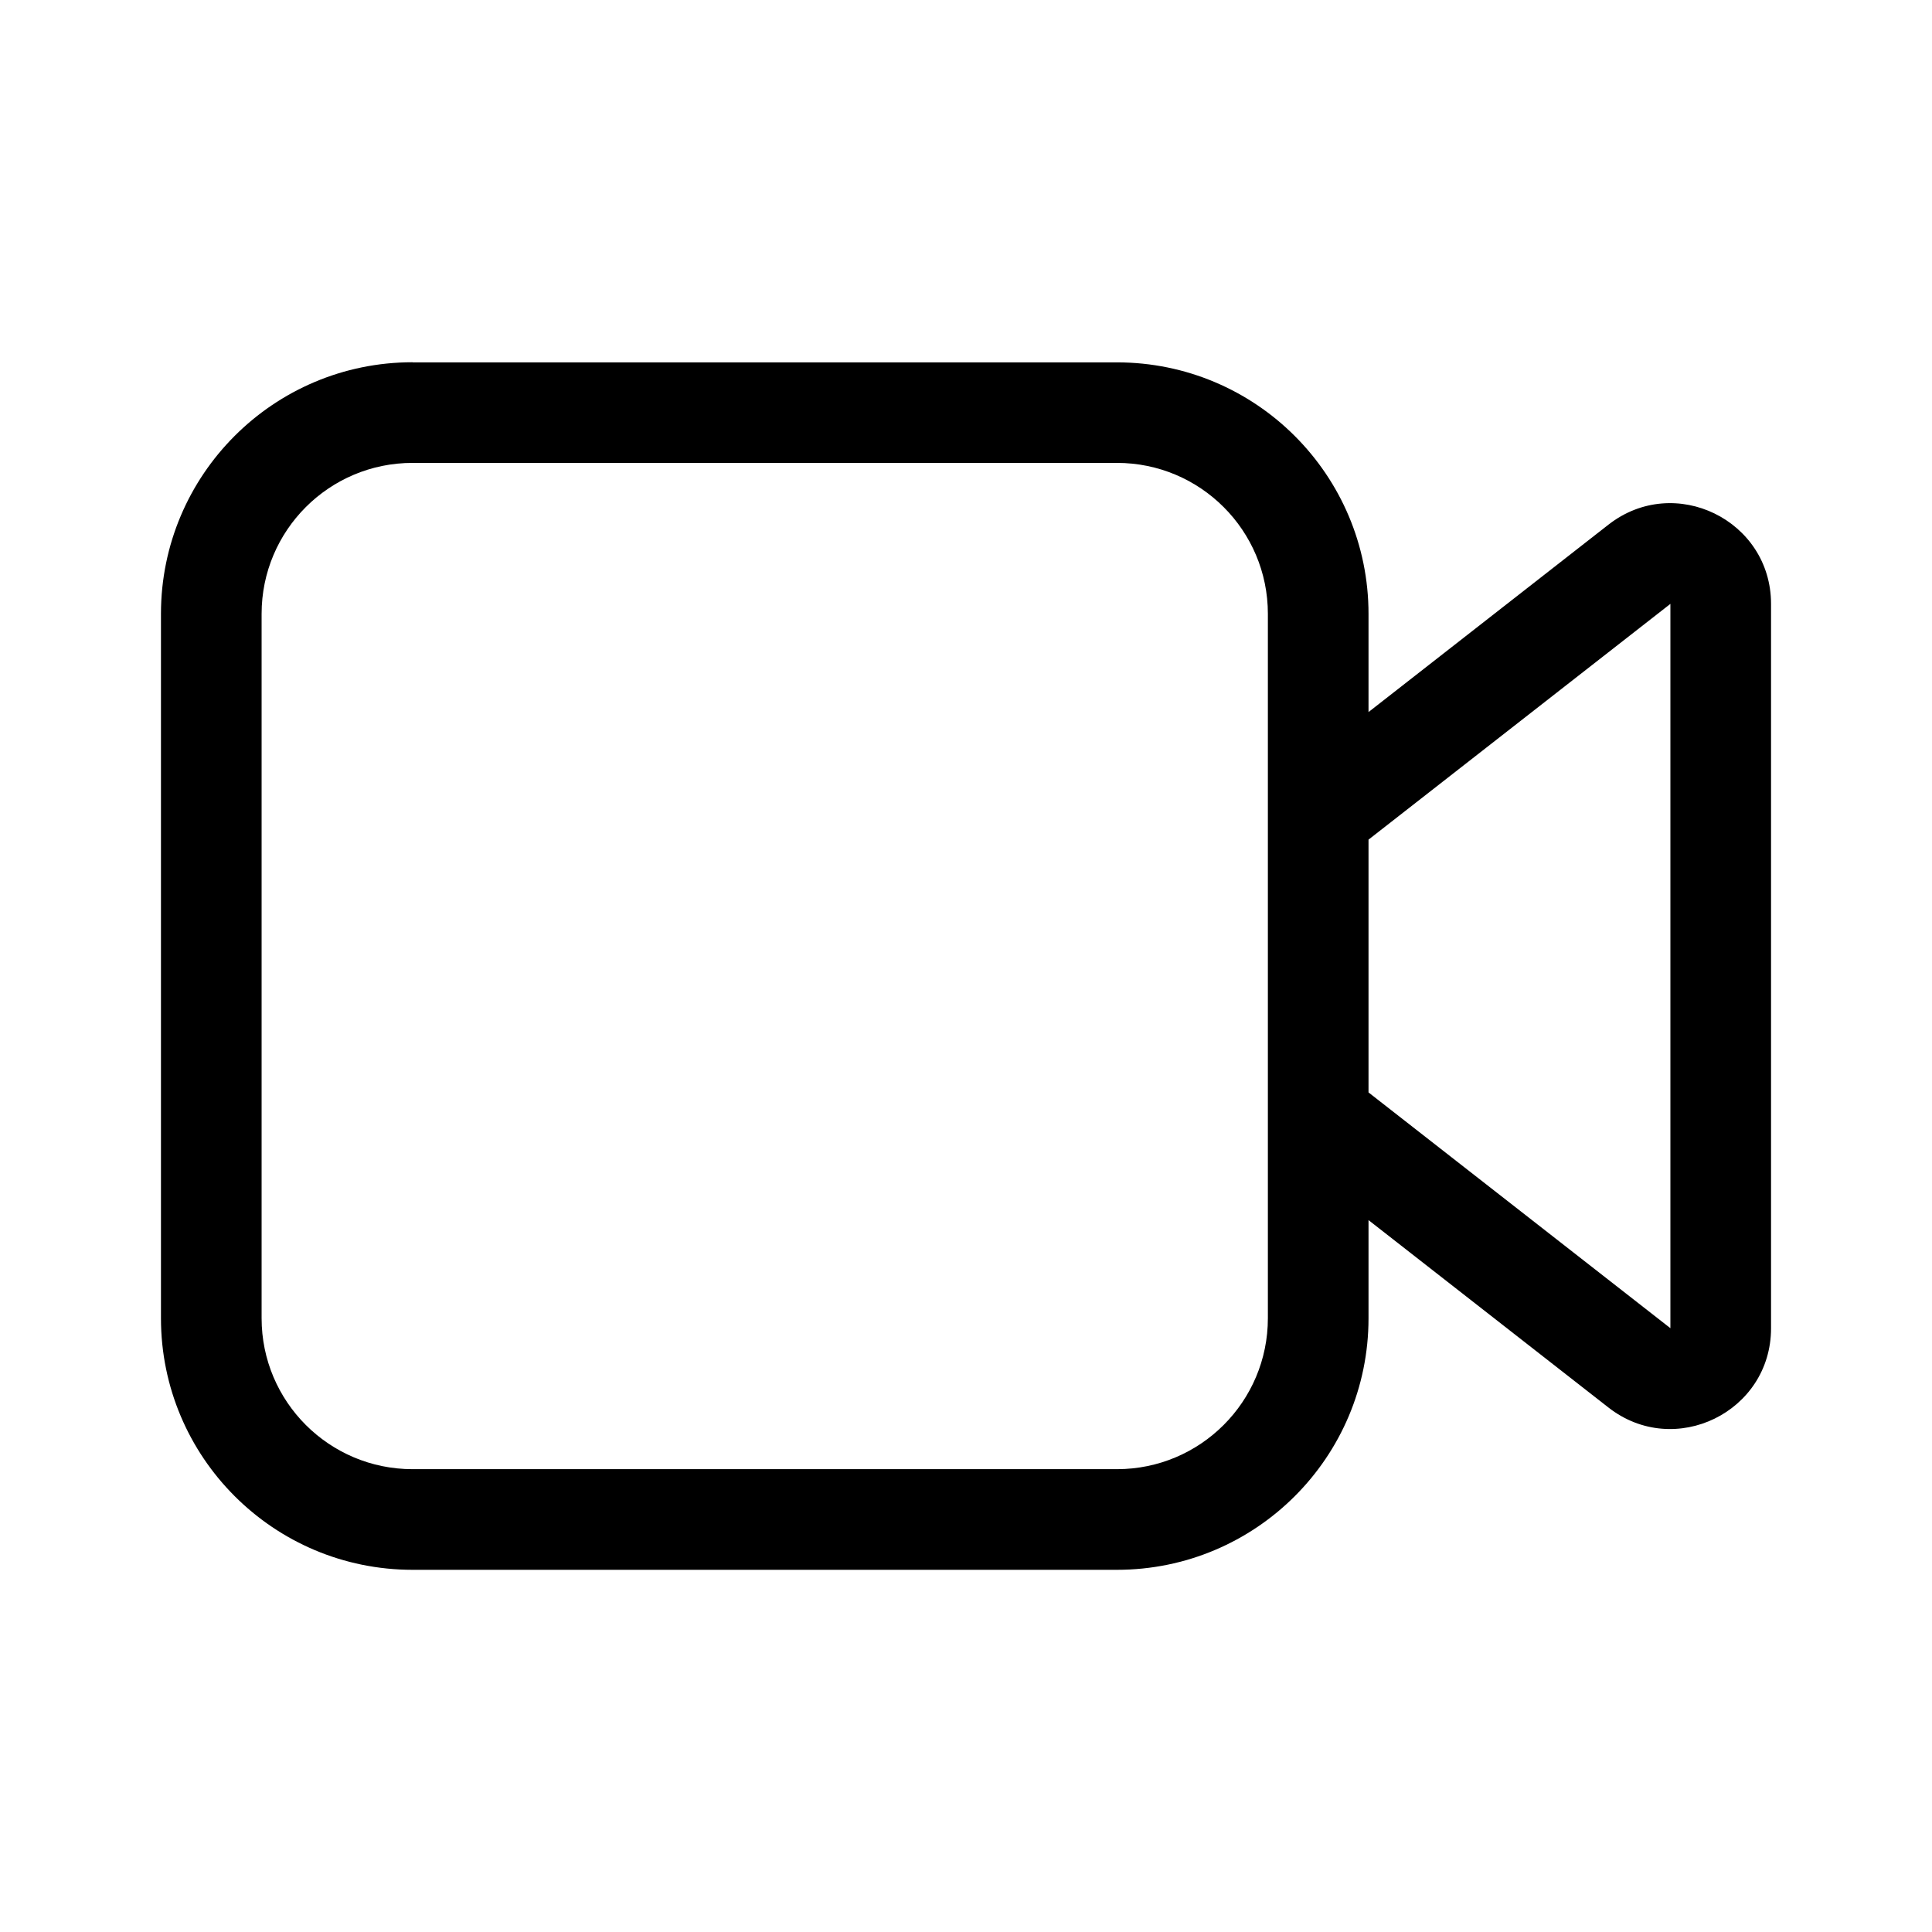 <!-- Generated by IcoMoon.io -->
<svg version="1.1" xmlns="http://www.w3.org/2000/svg" width="32" height="32" viewBox="0 0 32 32">
<title>video-regular</title>
<path d="M6.833 6c-2.301 0-4.167 1.865-4.167 4.167v0 11.667c0 2.301 1.865 4.167 4.167 4.167v0h11.667c2.301 0 4.167-1.865 4.167-4.167v0-1.625l3.974 3.104c1.095 0.855 2.693 0.075 2.693-1.313v-11.997c0-1.388-1.598-2.168-2.693-1.313l-3.974 3.104v-1.625c0-2.301-1.865-4.167-4.167-4.167v0h-11.667zM22.667 13.907l5-3.905v11.997l-5-3.905v-4.187zM21 10.167v11.667c0 1.381-1.119 2.5-2.5 2.5v0h-11.667c-1.381 0-2.5-1.119-2.5-2.5v0-11.667c0-1.381 1.119-2.5 2.5-2.5v0h11.667c1.381 0 2.5 1.119 2.5 2.5v0z"></path>
</svg>
